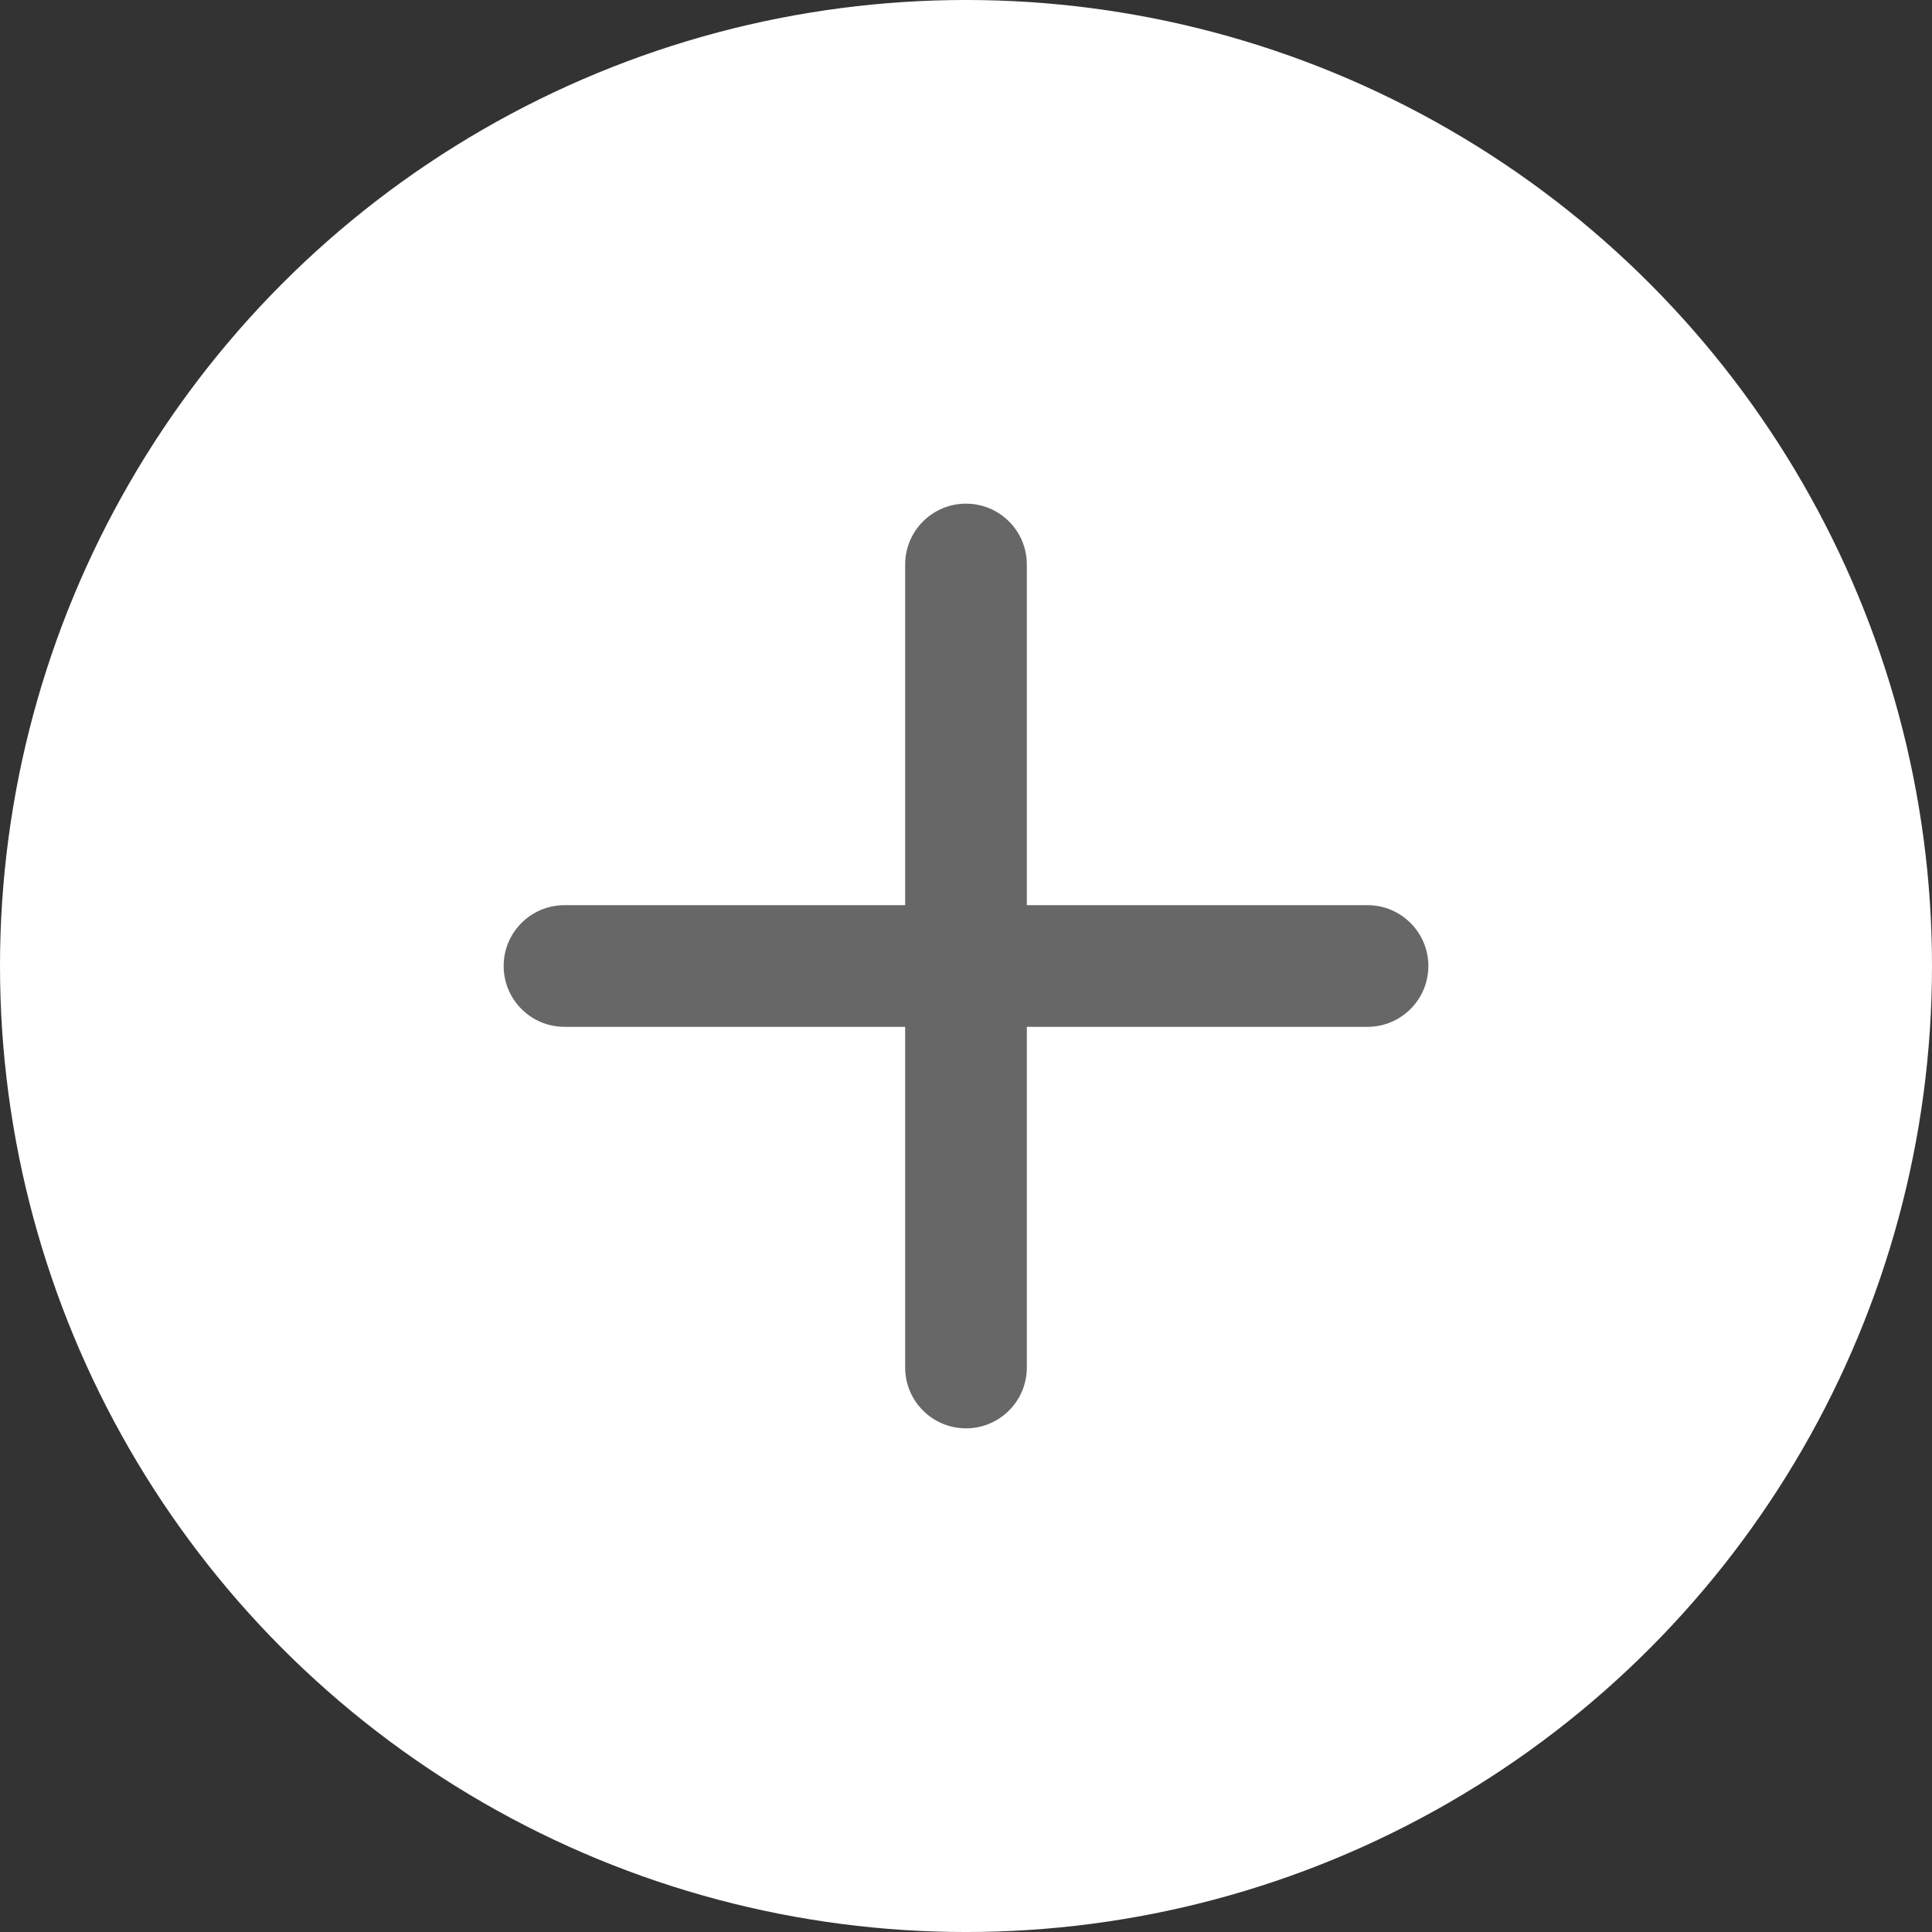 <?xml version="1.0" encoding="UTF-8"?>
<svg width="1200pt" height="1200pt" version="1.1" viewBox="0 0 1200 1200" xmlns="http://www.w3.org/2000/svg">
 <rect x="0" y="0" width="1200" height="1200" fill="#333333" stroke="none"/>
 <g>
  <path d="m1200 600c0 214.36-114.36 412.44-300 519.62-185.64 107.18-414.36 107.18-600 0-185.64-107.18-300-305.26-300-519.62s114.36-412.44 300-519.62c185.64-107.18 414.36-107.18 600 0 185.64 107.18 300 305.26 300 519.62" fill="#fff"/>
  <path d="m600 312.83c-20.867 0-37.785 16.918-37.785 37.785v211.6h-211.6c-20.867 0-37.785 16.918-37.785 37.785 0 20.867 16.918 37.785 37.785 37.785h211.6v211.6c0 20.867 16.918 37.785 37.785 37.785s37.785-16.918 37.785-37.785v-211.6h211.6c20.867 0 37.785-16.918 37.785-37.785 0-20.871-16.918-37.785-37.785-37.785h-211.6v-211.6c0-20.867-16.918-37.785-37.785-37.785z" fill="#676767"/>
 </g>
</svg>
